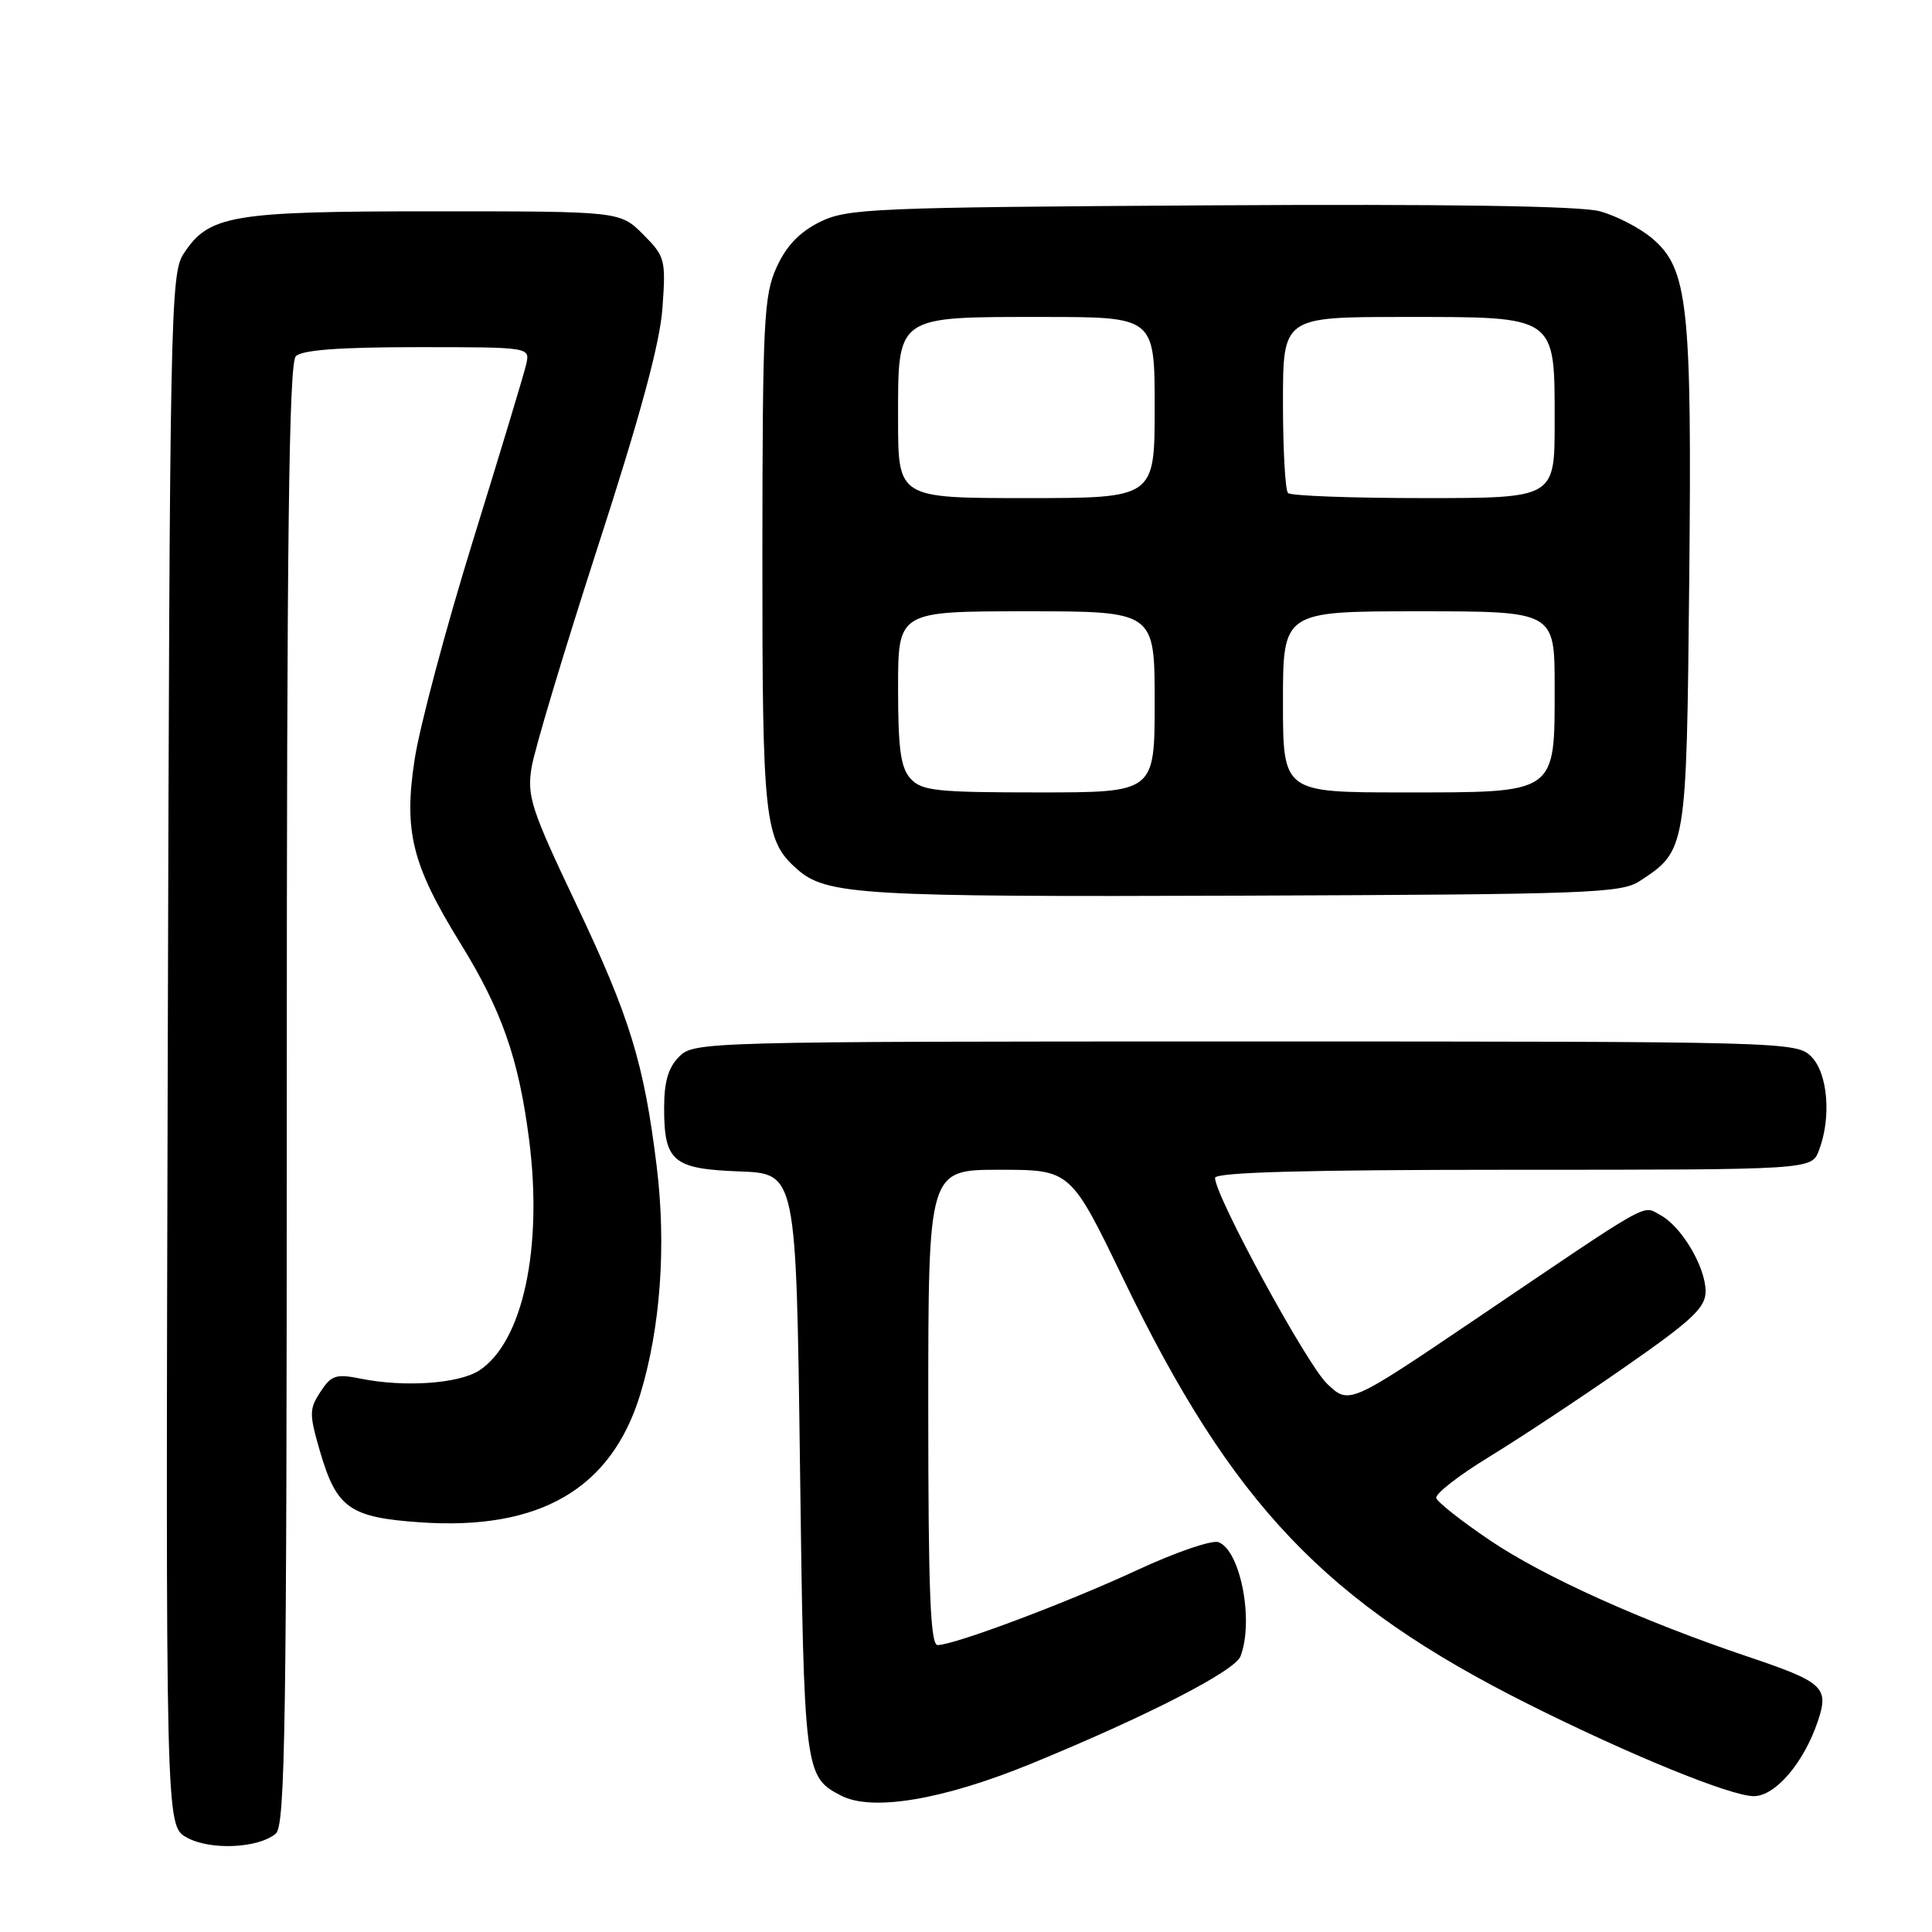 <?xml version="1.0" encoding="UTF-8" standalone="no"?>
<!DOCTYPE svg PUBLIC "-//W3C//DTD SVG 1.1//EN" "http://www.w3.org/Graphics/SVG/1.1/DTD/svg11.dtd" >
<svg xmlns="http://www.w3.org/2000/svg" xmlns:xlink="http://www.w3.org/1999/xlink" version="1.1" viewBox="0 0 256 256">
 <g >
 <path fill="currentColor"
d=" M 36.54 242.97 C 37.80 241.92 38.00 228.64 38.00 145.08 C 38.00 71.22 38.28 48.12 39.20 47.20 C 40.03 46.37 45.05 46.00 55.32 46.00 C 70.23 46.00 70.23 46.00 69.73 48.25 C 69.45 49.49 66.28 59.98 62.69 71.57 C 59.10 83.16 55.61 96.24 54.94 100.63 C 53.48 110.16 54.58 114.58 61.01 125.00 C 66.49 133.87 68.74 140.30 70.11 151.02 C 71.95 165.39 69.27 177.81 63.51 181.59 C 60.81 183.35 53.58 183.85 47.80 182.68 C 44.53 182.02 43.90 182.22 42.46 184.42 C 40.97 186.70 40.96 187.36 42.39 192.28 C 44.60 199.86 46.32 201.07 55.73 201.72 C 71.51 202.80 80.99 197.29 84.82 184.81 C 87.52 175.97 88.31 165.06 87.01 154.50 C 85.33 140.85 83.46 134.76 76.31 119.72 C 70.40 107.28 69.82 105.52 70.43 101.72 C 70.80 99.40 74.75 86.25 79.20 72.50 C 84.85 55.06 87.45 45.48 87.78 40.80 C 88.24 34.39 88.13 33.98 85.21 31.05 C 82.15 28.00 82.15 28.00 57.54 28.00 C 30.61 28.00 27.69 28.49 24.33 33.62 C 22.59 36.27 22.49 41.58 22.23 139.16 C 21.95 241.91 21.95 241.91 24.73 243.47 C 27.81 245.20 34.18 244.93 36.54 242.97 Z  M 136.66 233.69 C 151.95 227.42 163.62 221.43 164.37 219.47 C 166.17 214.79 164.38 205.47 161.47 204.35 C 160.61 204.02 155.77 205.68 150.71 208.03 C 141.39 212.36 126.55 217.94 124.25 217.98 C 123.28 218.00 123.00 211.04 123.00 186.50 C 123.00 155.00 123.00 155.00 132.43 155.00 C 141.86 155.00 141.86 155.00 148.85 169.47 C 163.30 199.39 175.65 212.35 202.50 225.80 C 215.95 232.54 229.33 238.00 232.39 238.00 C 235.25 238.00 239.03 233.56 240.88 228.05 C 242.38 223.57 241.64 222.89 231.50 219.48 C 217.61 214.80 204.60 208.94 197.48 204.14 C 193.70 201.59 190.47 199.05 190.31 198.50 C 190.15 197.95 193.28 195.51 197.26 193.08 C 201.24 190.65 209.34 185.30 215.25 181.18 C 224.25 174.92 226.00 173.28 226.00 171.10 C 225.99 167.87 222.81 162.50 220.00 161.00 C 217.55 159.69 219.26 158.73 195.48 174.82 C 178.75 186.13 178.75 186.13 175.84 183.35 C 173.13 180.75 161.00 158.46 161.00 156.08 C 161.00 155.33 172.99 155.00 200.52 155.00 C 240.05 155.00 240.05 155.00 241.02 152.43 C 242.69 148.06 242.20 142.20 240.00 140.00 C 238.04 138.04 236.67 138.00 165.00 138.00 C 93.33 138.00 91.96 138.04 90.00 140.00 C 88.55 141.45 88.00 143.33 88.00 146.81 C 88.00 153.91 89.16 154.89 98.00 155.22 C 105.50 155.50 105.50 155.50 106.00 194.00 C 106.53 234.90 106.60 235.42 111.45 237.93 C 115.57 240.06 124.98 238.48 136.66 233.69 Z  M 217.28 116.74 C 223.47 112.68 223.47 112.66 223.83 77.05 C 224.20 40.36 223.68 35.59 218.89 31.56 C 217.25 30.18 214.13 28.57 211.96 27.99 C 209.36 27.29 191.74 27.02 160.26 27.21 C 115.47 27.48 112.26 27.62 108.62 29.42 C 105.93 30.76 104.18 32.59 102.90 35.42 C 101.21 39.13 101.04 42.57 101.02 73.28 C 101.00 108.79 101.28 111.34 105.61 115.16 C 109.50 118.59 113.99 118.86 164.55 118.68 C 210.49 118.51 214.81 118.36 217.28 116.74 Z  M 120.65 103.17 C 119.34 101.72 119.00 99.23 119.00 91.17 C 119.00 81.00 119.00 81.00 136.00 81.00 C 153.00 81.00 153.00 81.00 153.00 93.00 C 153.00 105.00 153.00 105.00 137.65 105.00 C 124.06 105.00 122.12 104.79 120.65 103.17 Z  M 170.00 93.00 C 170.00 81.00 170.00 81.00 188.00 81.00 C 206.00 81.00 206.00 81.00 206.00 91.00 C 206.00 105.29 206.41 105.00 186.00 105.00 C 170.00 105.00 170.00 105.00 170.00 93.00 Z  M 119.00 55.56 C 119.00 41.70 118.58 42.00 138.22 42.00 C 153.00 42.00 153.00 42.00 153.00 54.00 C 153.00 66.00 153.00 66.00 136.00 66.00 C 119.00 66.00 119.00 66.00 119.00 55.56 Z  M 170.67 65.33 C 170.30 64.97 170.00 59.57 170.00 53.33 C 170.00 42.00 170.00 42.00 186.00 42.00 C 206.41 42.00 206.00 41.71 206.00 56.00 C 206.00 66.00 206.00 66.00 188.67 66.00 C 179.13 66.00 171.03 65.70 170.67 65.33 Z "/>
</g>
</svg>